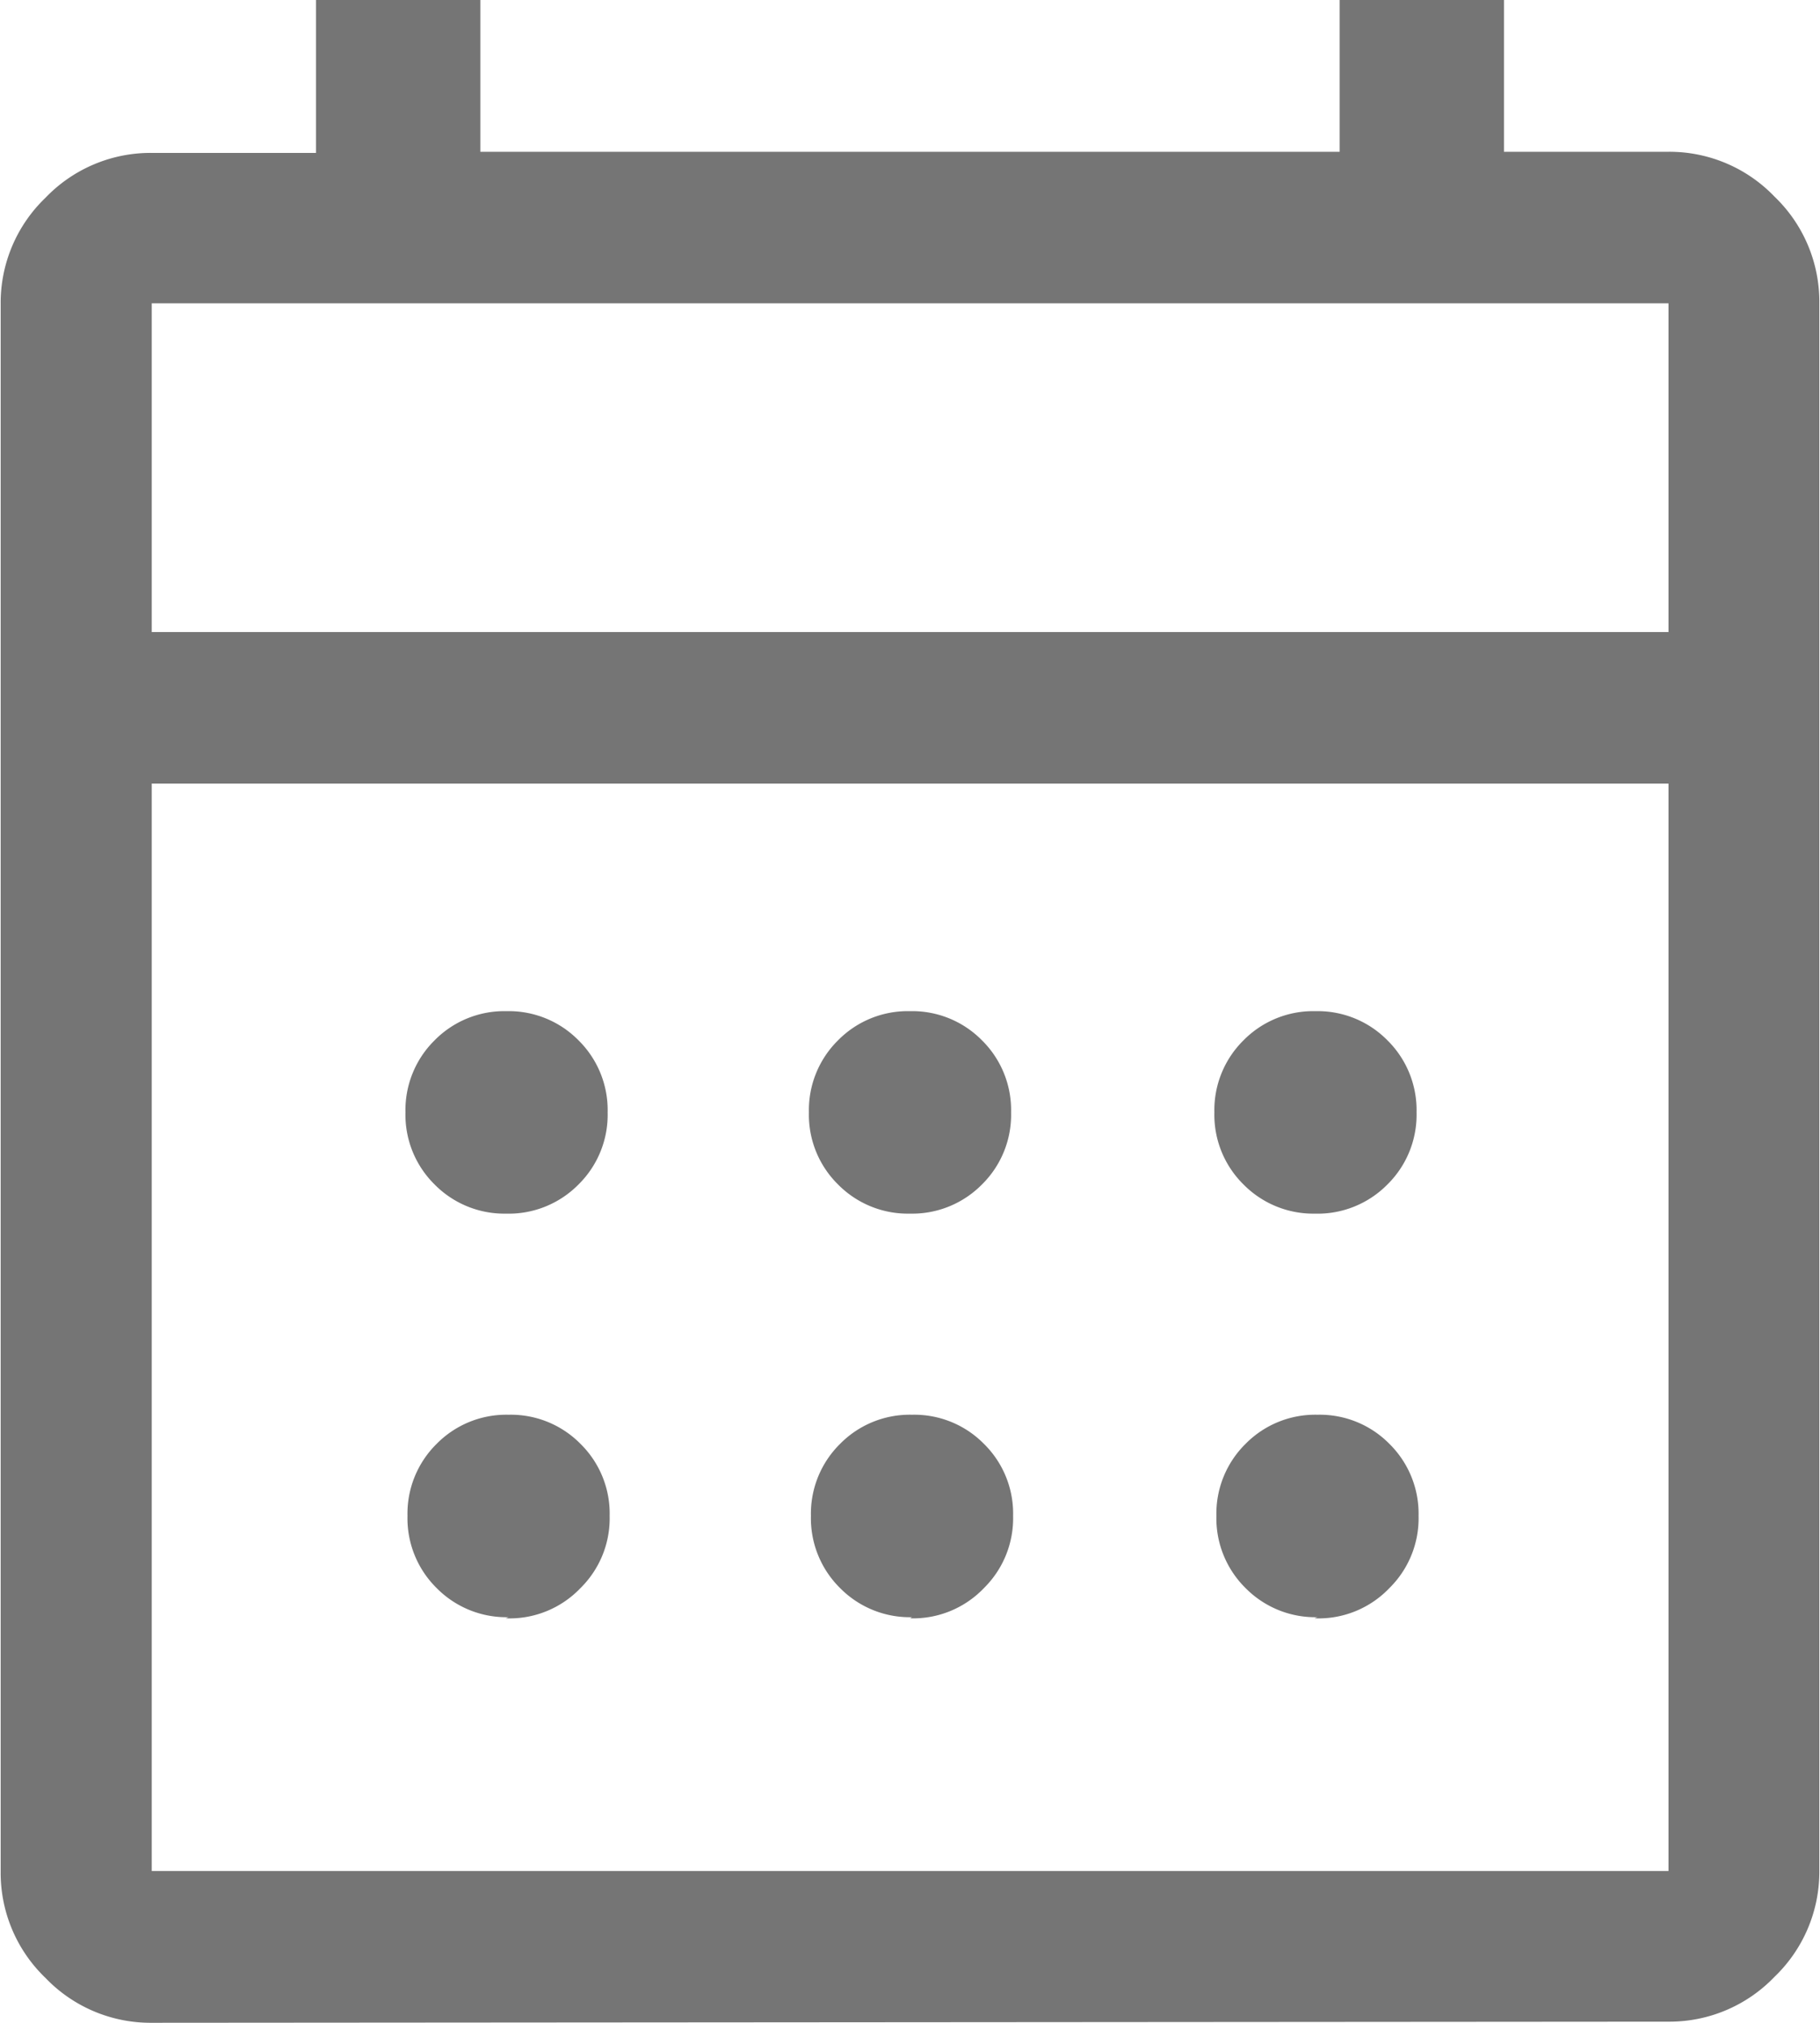 <svg xmlns="http://www.w3.org/2000/svg" width="8.12" height="9.022" viewBox="0 0 8.12 9.022">
  <path id="calendar_month_FILL0_wght400_GRAD0_opsz48" d="M120.677-870.978a.649.649,0,0,1-.474-.2.649.649,0,0,1-.2-.474v-6.992a.649.649,0,0,1,.2-.474.649.649,0,0,1,.474-.2h.733V-880h.733v.677h3.834V-880h.733v.677h.733a.649.649,0,0,1,.474.2.649.649,0,0,1,.2.474v6.992a.649.649,0,0,1-.2.474.649.649,0,0,1-.474.2Zm0-.677h6.767v-4.85h-6.767Zm0-5.526h6.767v-1.466h-6.767Zm0,0v0Zm3.383,2.594a.437.437,0,0,1-.321-.13.436.436,0,0,1-.13-.321.437.437,0,0,1,.13-.322.436.436,0,0,1,.321-.13.436.436,0,0,1,.321.13.437.437,0,0,1,.13.322.436.436,0,0,1-.13.321A.437.437,0,0,1,124.06-874.587Zm-1.8,0a.437.437,0,0,1-.321-.13.436.436,0,0,1-.13-.321.437.437,0,0,1,.13-.322.436.436,0,0,1,.321-.13.436.436,0,0,1,.321.13.437.437,0,0,1,.13.322.436.436,0,0,1-.13.321A.437.437,0,0,1,122.256-874.587Zm3.609,0a.437.437,0,0,1-.321-.13.436.436,0,0,1-.13-.321.437.437,0,0,1,.13-.322.436.436,0,0,1,.321-.13.436.436,0,0,1,.321.13.437.437,0,0,1,.13.322.436.436,0,0,1-.13.321A.437.437,0,0,1,125.864-874.587Zm-1.8,1.8a.437.437,0,0,1-.321-.13.437.437,0,0,1-.13-.322.437.437,0,0,1,.13-.321.436.436,0,0,1,.321-.13.436.436,0,0,1,.321.13.436.436,0,0,1,.13.321.437.437,0,0,1-.13.322A.437.437,0,0,1,124.06-872.782Zm-1.8,0a.437.437,0,0,1-.321-.13.437.437,0,0,1-.13-.322.437.437,0,0,1,.13-.321.436.436,0,0,1,.321-.13.436.436,0,0,1,.321.13.436.436,0,0,1,.13.321.437.437,0,0,1-.13.322A.437.437,0,0,1,122.256-872.782Zm3.609,0a.437.437,0,0,1-.321-.13.437.437,0,0,1-.13-.322.437.437,0,0,1,.13-.321.436.436,0,0,1,.321-.13.436.436,0,0,1,.321.13.437.437,0,0,1,.13.321.437.437,0,0,1-.13.322A.437.437,0,0,1,125.864-872.782Z" transform="translate(-120 880)" fill="#757575"/>
</svg>
